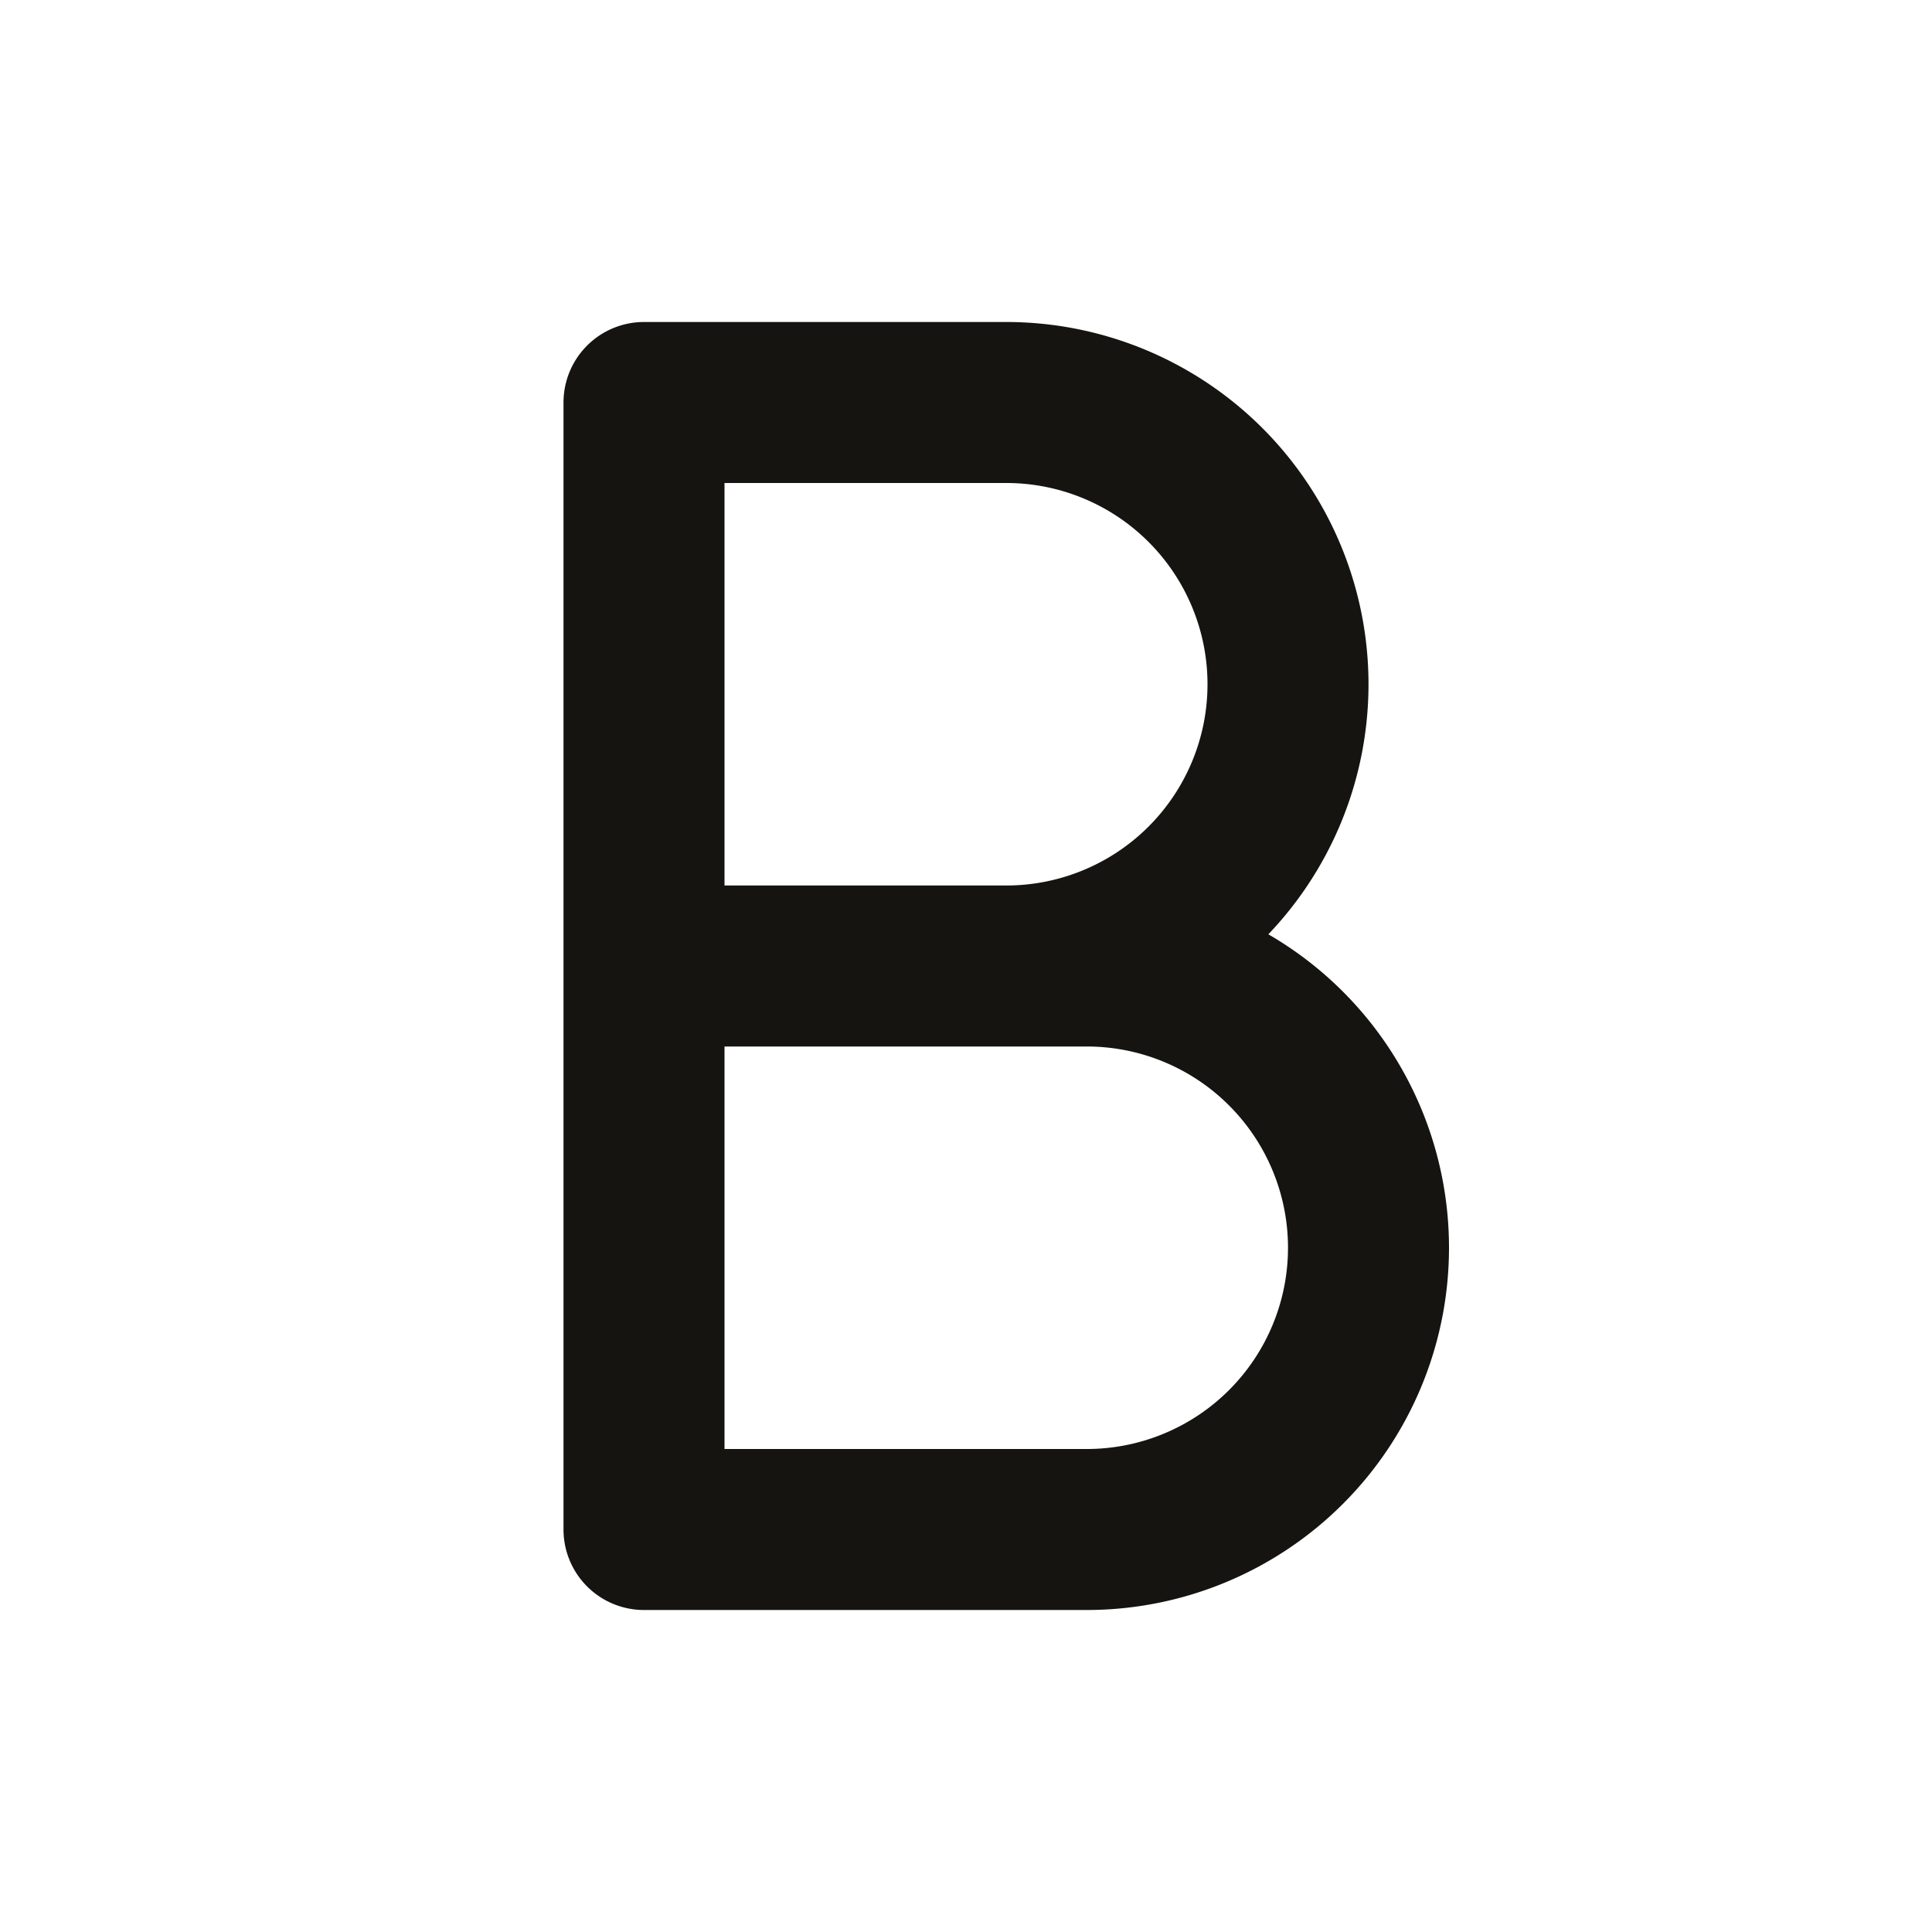 <svg width="18" height="18" viewBox="0 0 24 24" fill="none" xmlns="http://www.w3.org/2000/svg"><path d="M8 12h4.5M8 12V5h4.5a3.5 3.5 0 110 7M8 12v7h5.5a3.5 3.5 0 100-7h-1" stroke="#161410" stroke-width="2" stroke-linecap="round" stroke-linejoin="round"/></svg>